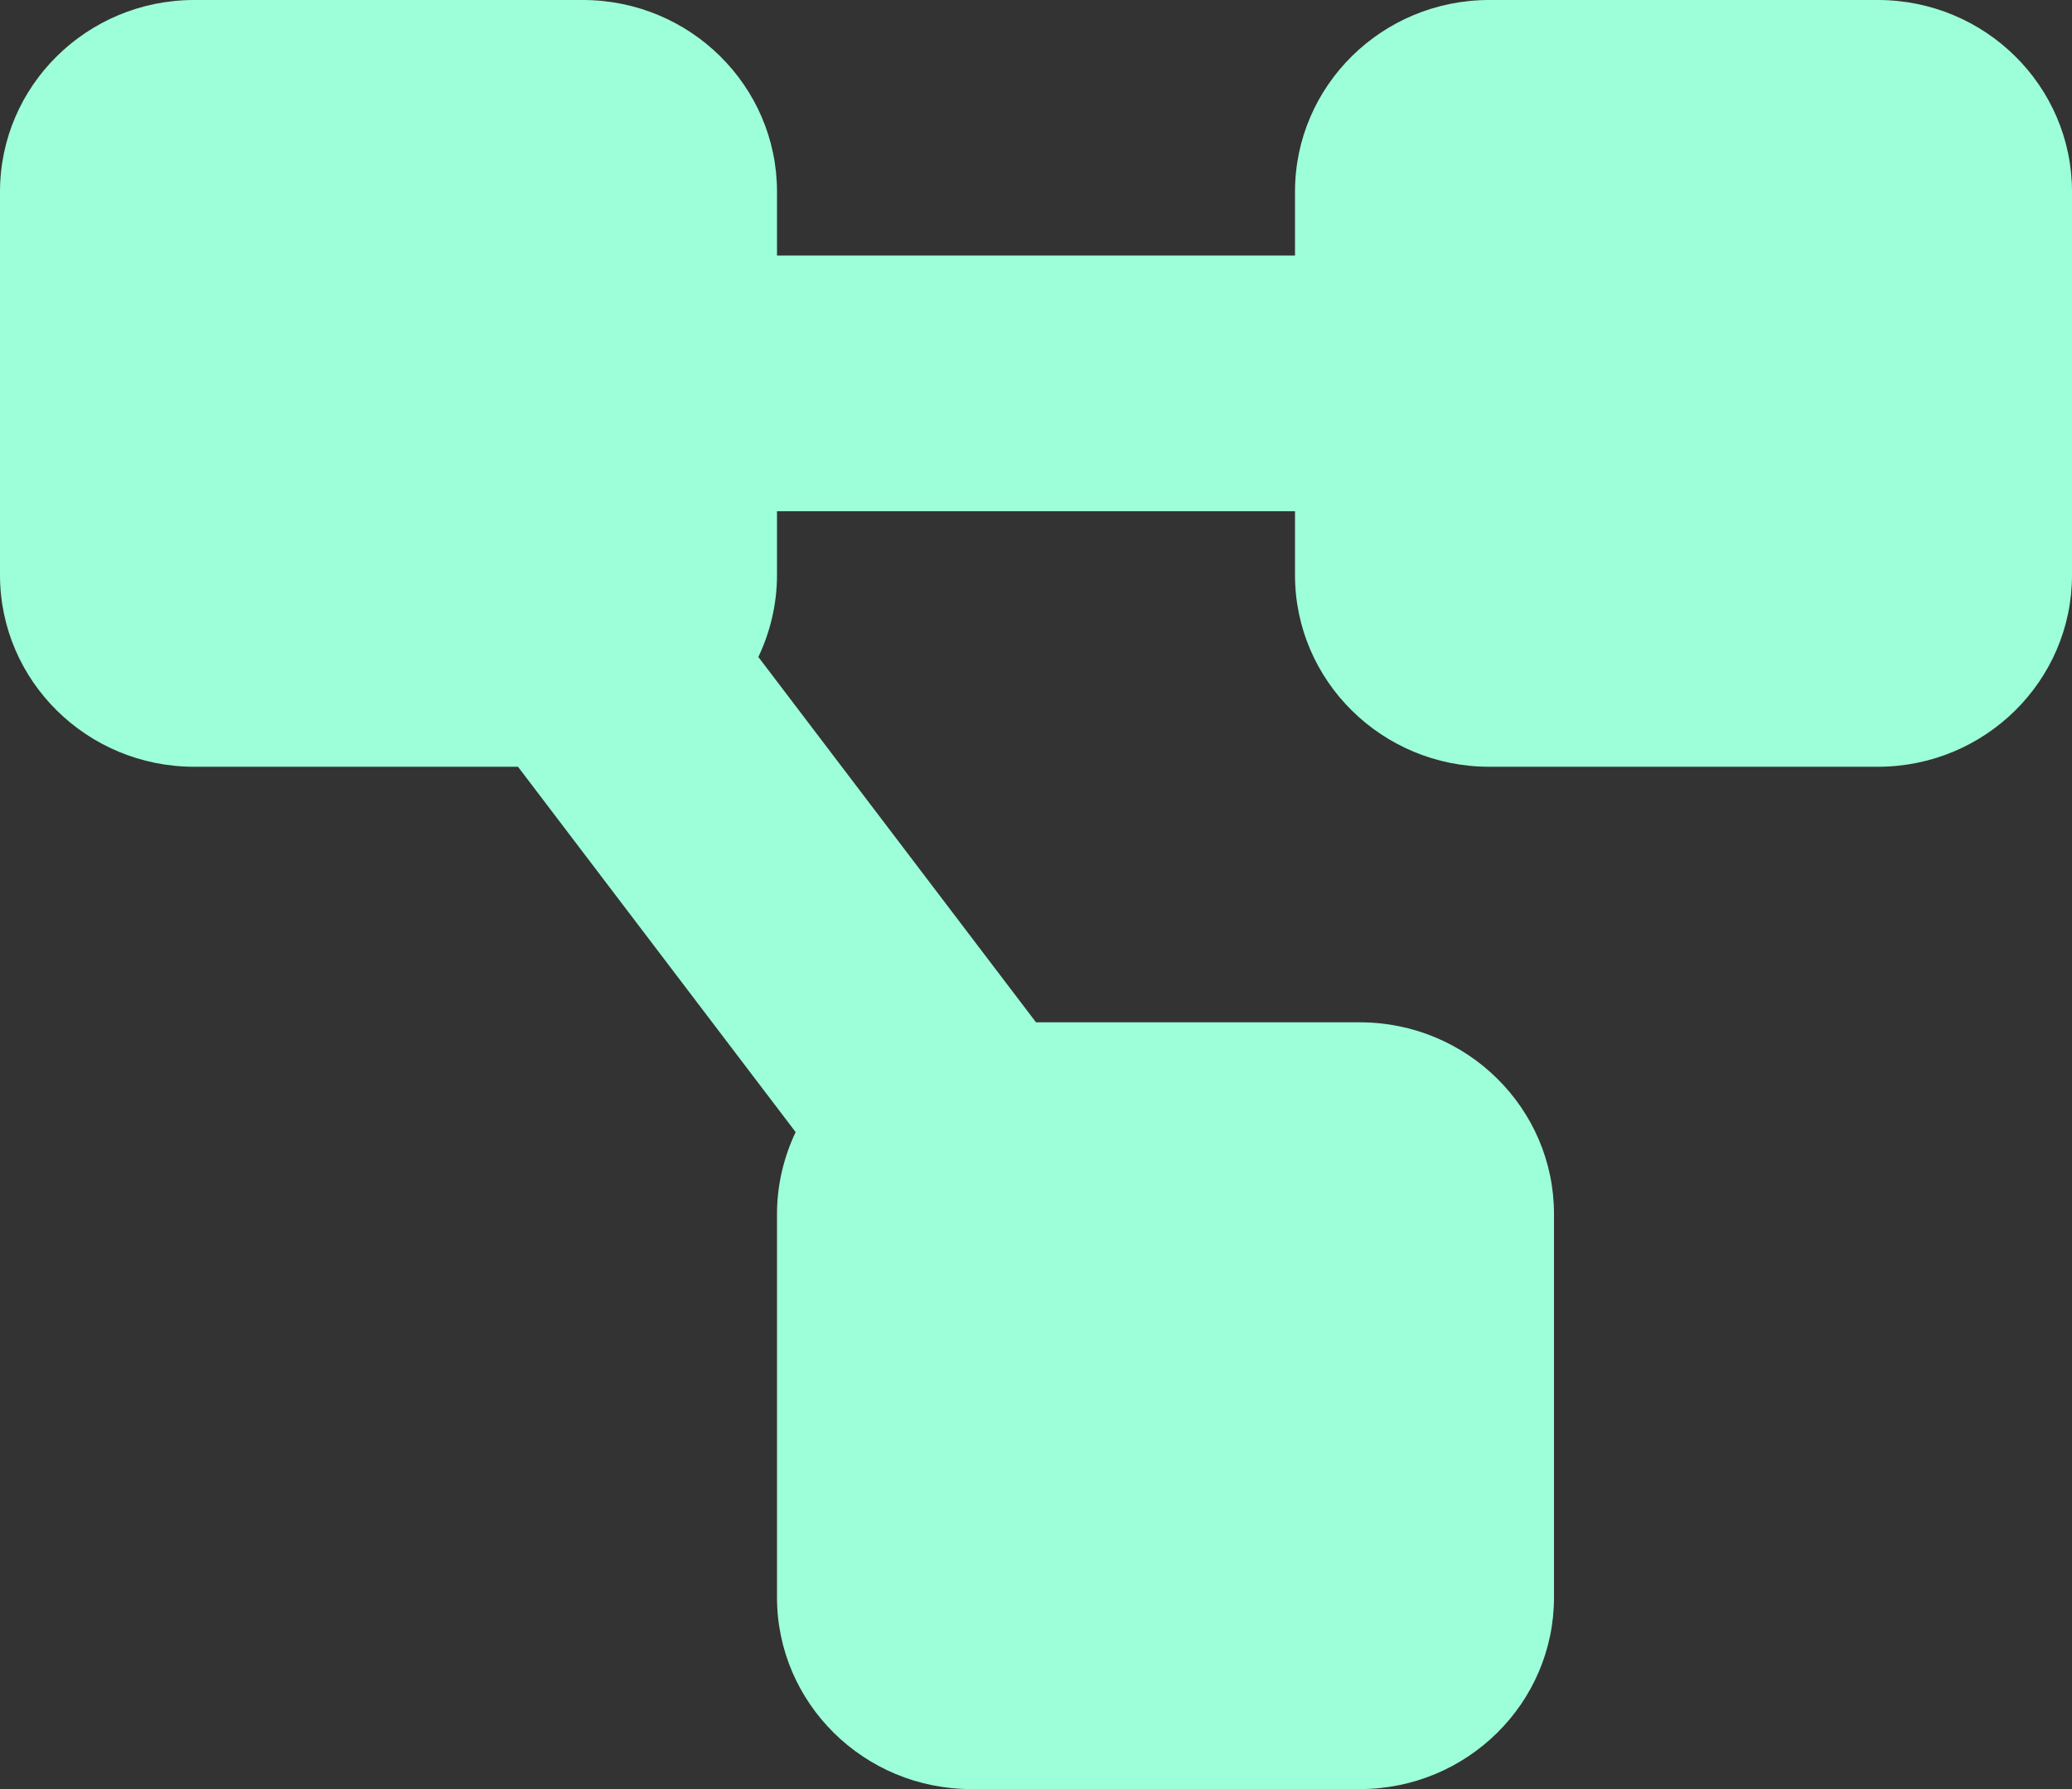 <svg width="22" height="19" viewBox="0 0 22 19" fill="none" xmlns="http://www.w3.org/2000/svg">
<rect x="0" y="0" width="22" height="19" fill="#333333" stroke="none"/>
<path d="M0 2.036C0 0.912 0.924 0 2.062 0H6.188C7.326 0 8.25 0.912 8.25 2.036V2.714H13.75V2.036C13.75 0.912 14.674 0 15.812 0H19.938C21.076 0 22 0.912 22 2.036V6.107C22 7.231 21.076 8.143 19.938 8.143H15.812C14.674 8.143 13.75 7.231 13.75 6.107V5.429H8.25V6.107C8.25 6.417 8.177 6.714 8.052 6.977L11 10.857H14.438C15.576 10.857 16.5 11.769 16.5 12.893V16.964C16.5 18.088 15.576 19 14.438 19H10.312C9.174 19 8.25 18.088 8.25 16.964V12.893C8.25 12.583 8.323 12.286 8.448 12.023L5.5 8.143H2.062C0.924 8.143 0 7.231 0 6.107V2.036Z" fill="#9DFFD9"/>
</svg>
